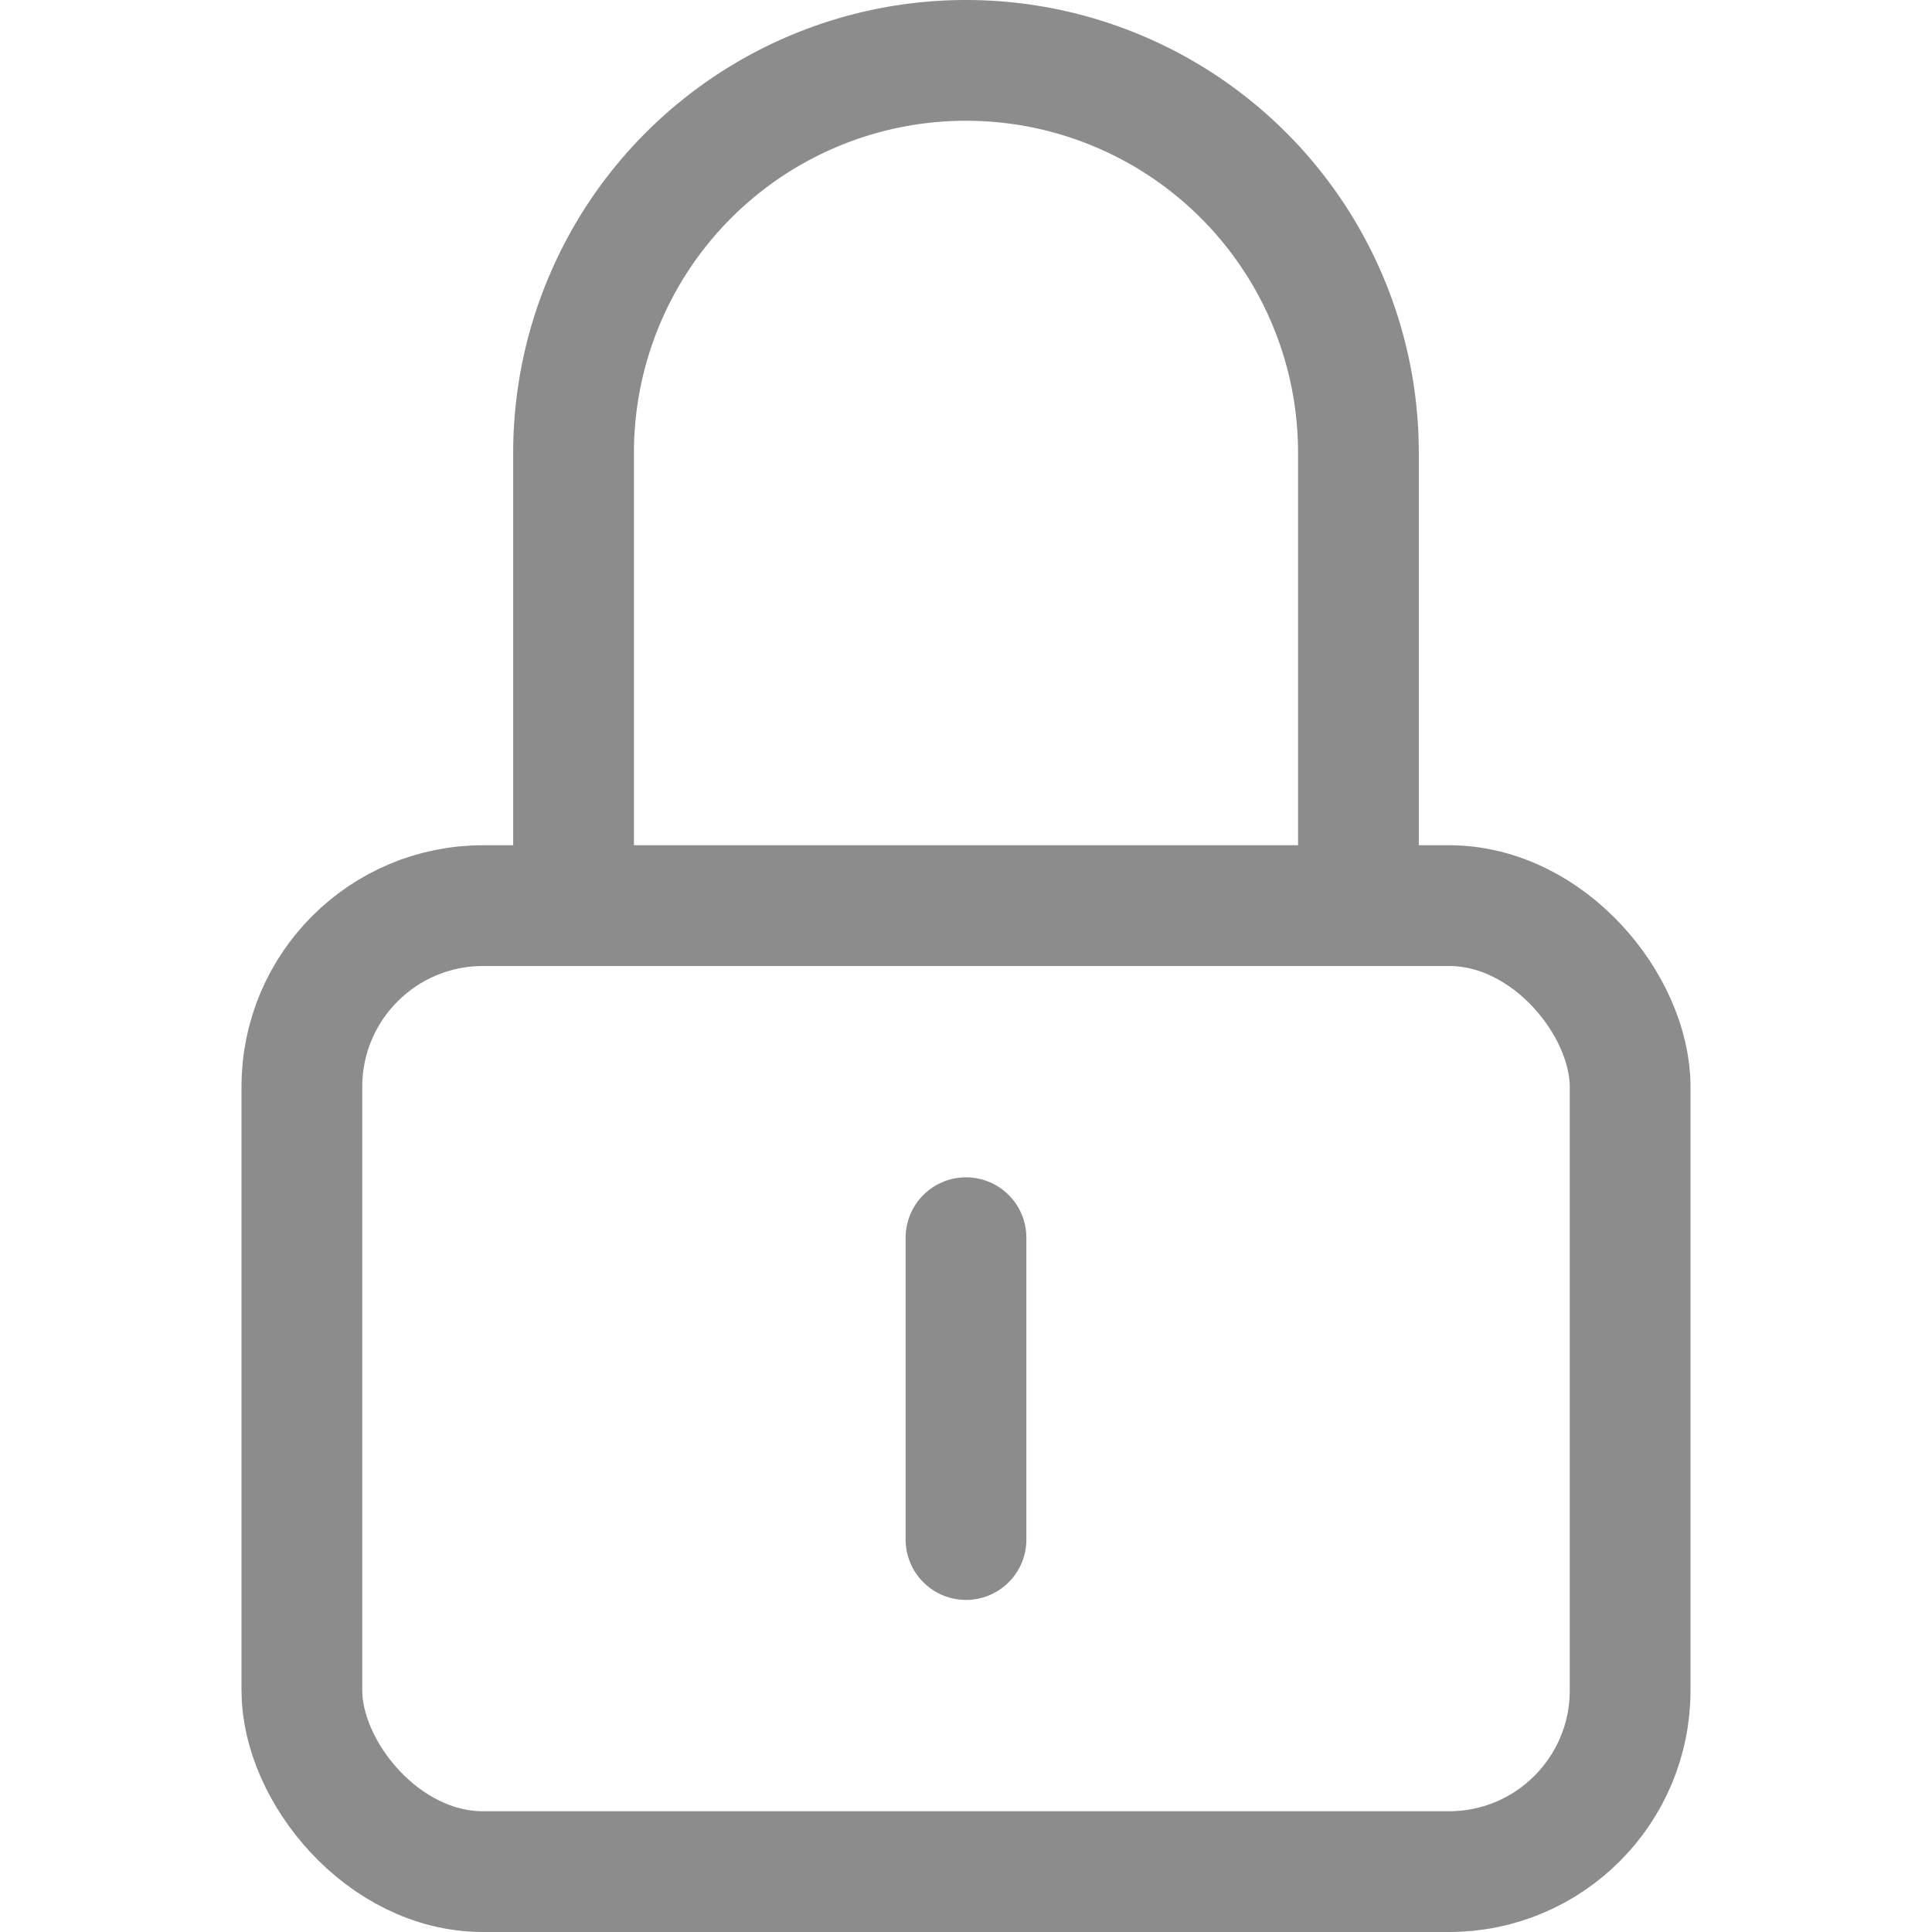 <svg xmlns="http://www.w3.org/2000/svg" viewBox="0 0 64 64" aria-labelledby="title"
aria-describedby="desc" role="img" xmlns:xlink="http://www.w3.org/1999/xlink">
  <title>Lock</title>
  <desc>A line styled icon from Orion Icon Library.</desc>
  <path data-name="layer2"
  d="M19 30V15A13 13 0 0 1 32 2a13 13 0 0 1 13 13v15" fill="none" stroke="#8c8c8c"
  stroke-miterlimit="10" stroke-width="4" stroke-linejoin="round" stroke-linecap="round"></path>
  <path data-name="layer1" fill="none" stroke="#8c8c8c" stroke-miterlimit="10"
  stroke-width="4" d="M32 41v10" stroke-linejoin="round" stroke-linecap="round"></path>
  <rect data-name="layer1" x="10" y="30" width="44" height="32" rx="6"
  ry="6" fill="none" stroke="#8c8c8c" stroke-miterlimit="10" stroke-width="4"
  stroke-linejoin="round" stroke-linecap="round"></rect>
</svg>